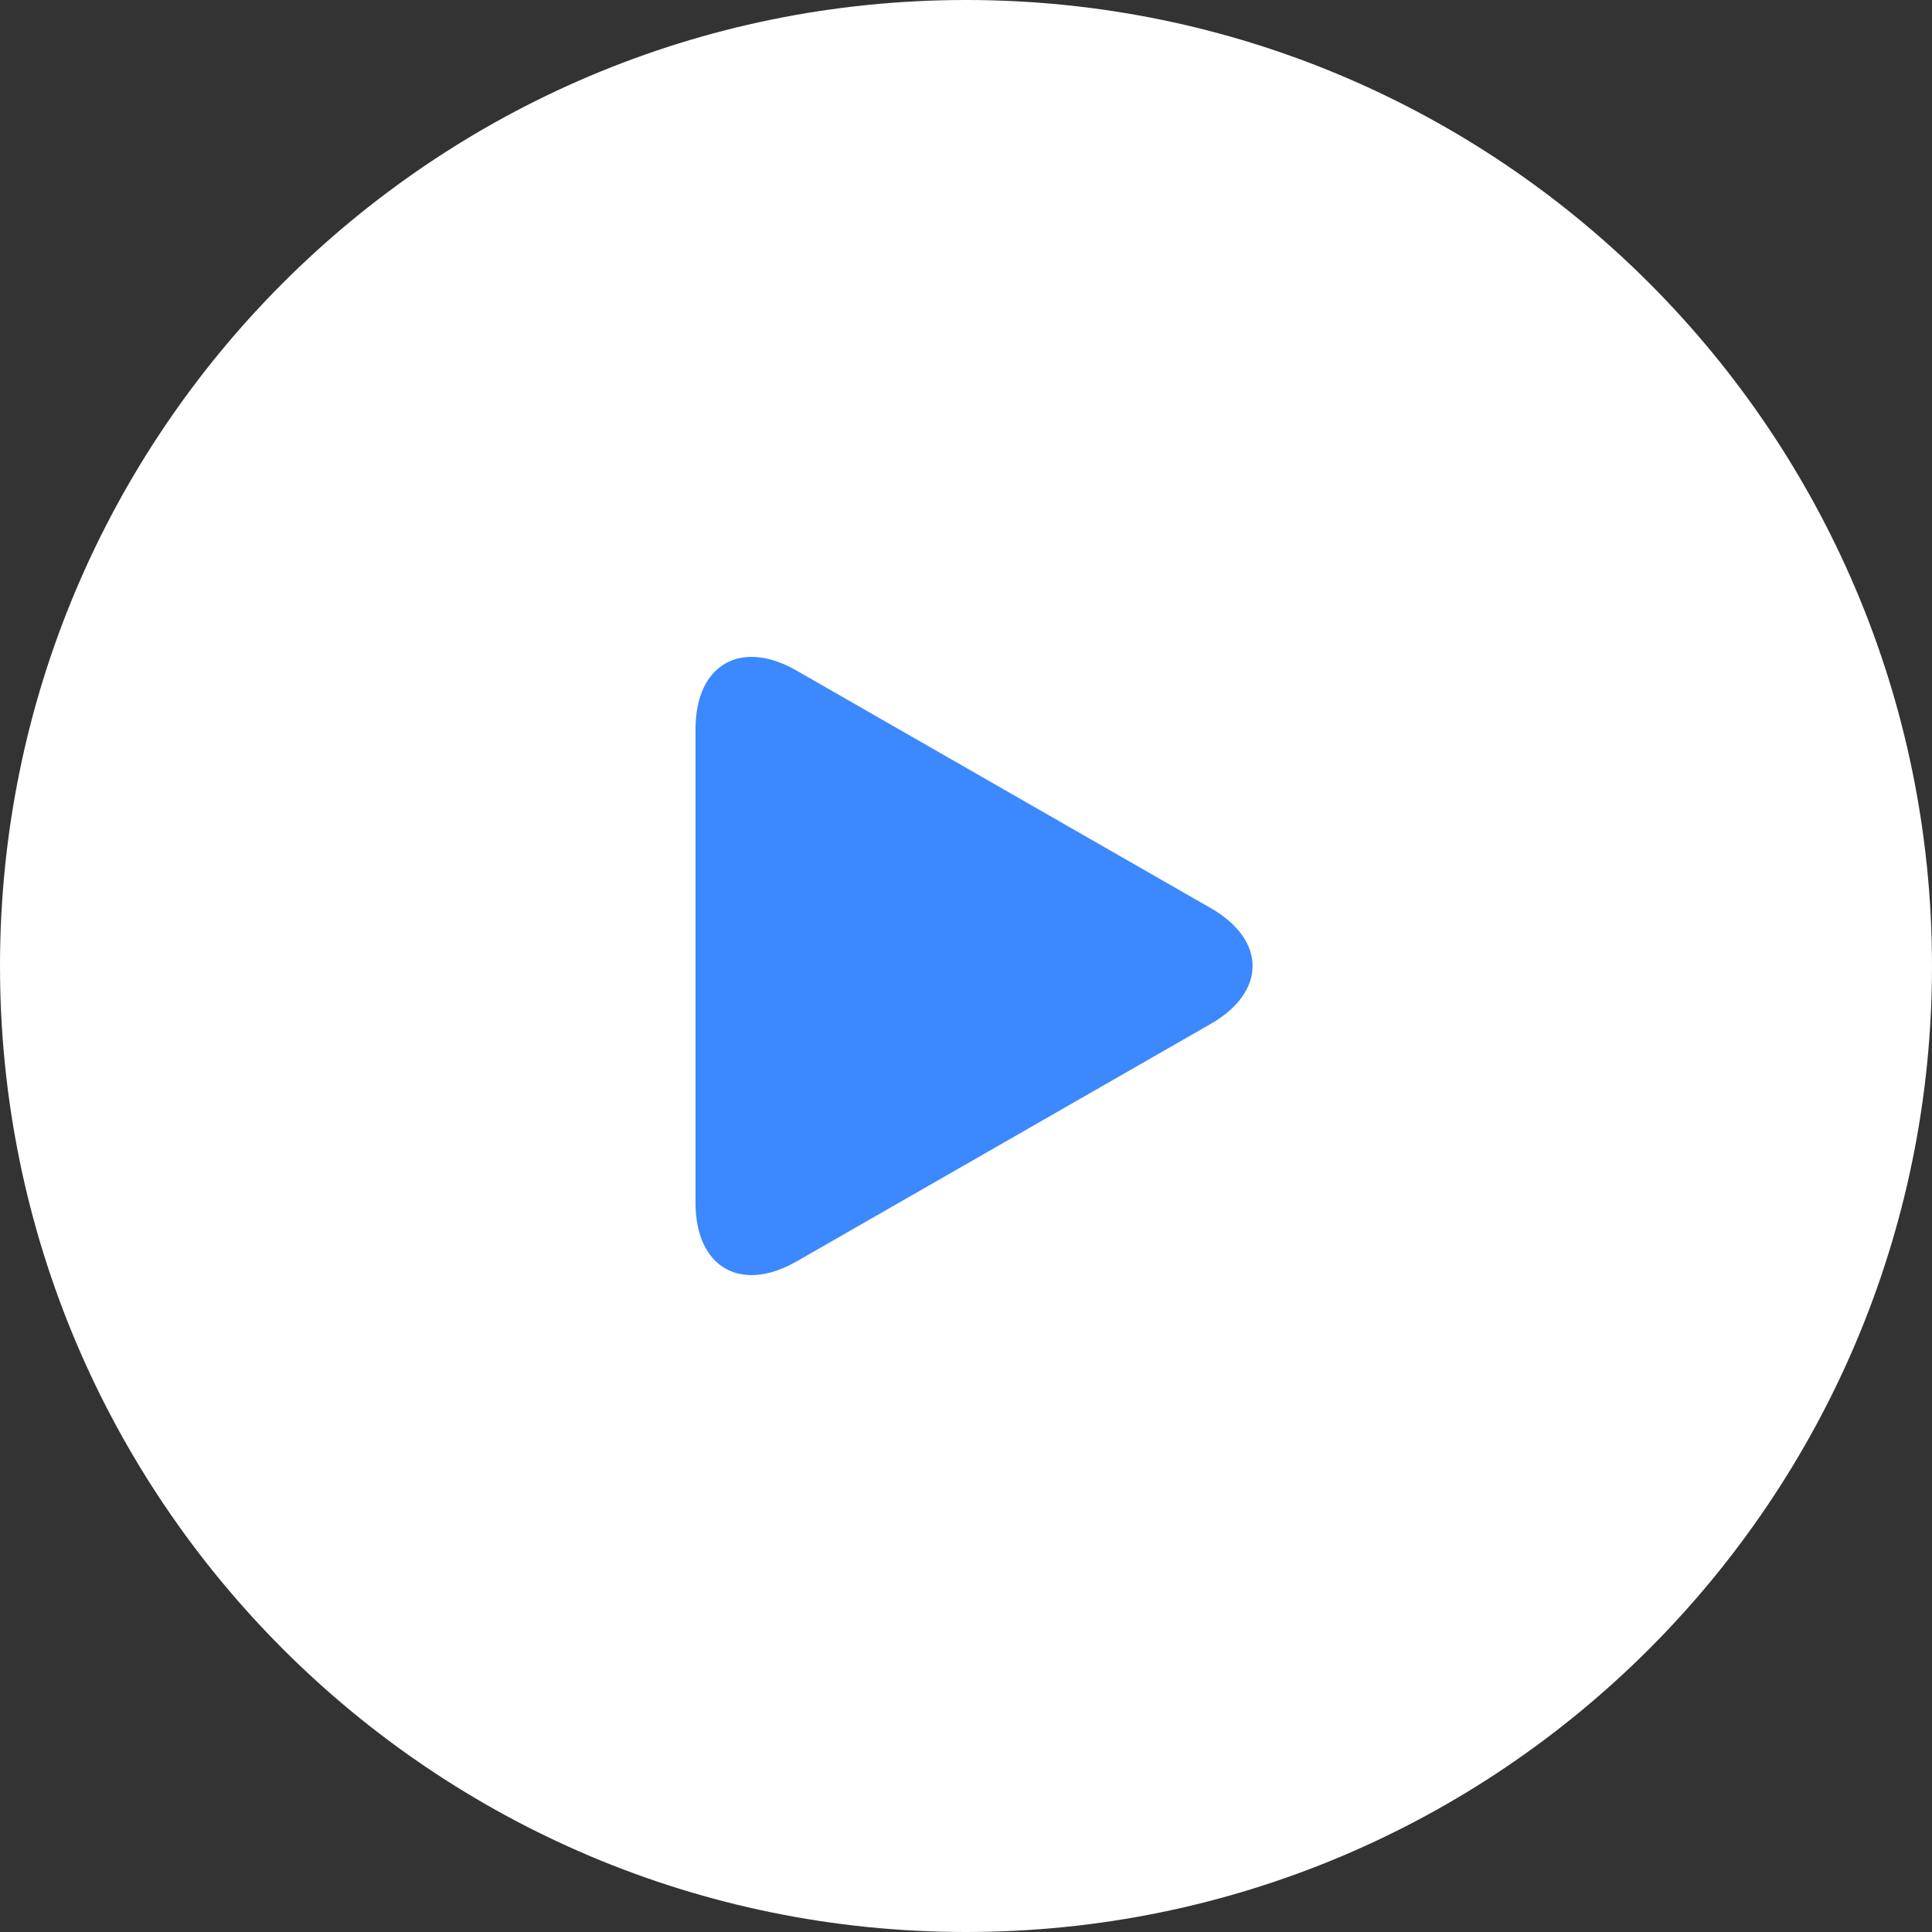 <svg width="50" height="50" viewBox="0 0 50 50" fill="none" xmlns="http://www.w3.org/2000/svg">
<rect x="0" y="0" width="50" height="50" fill="#333333" stroke="none"/>
<path d="M25 0C11.193 0 0 11.193 0 25C0 38.807 11.193 50 25 50C38.807 50 50 38.807 50 25C50 11.193 38.807 0 25 0Z" fill="white"/>
<path d="M20.612 17.353C19.169 16.525 18 17.203 18 18.866V31.133C18 32.797 19.169 33.474 20.612 32.648L31.334 26.498C32.778 25.671 32.778 24.329 31.334 23.502L20.612 17.353Z" fill="#3C88FF"/>
</svg>
